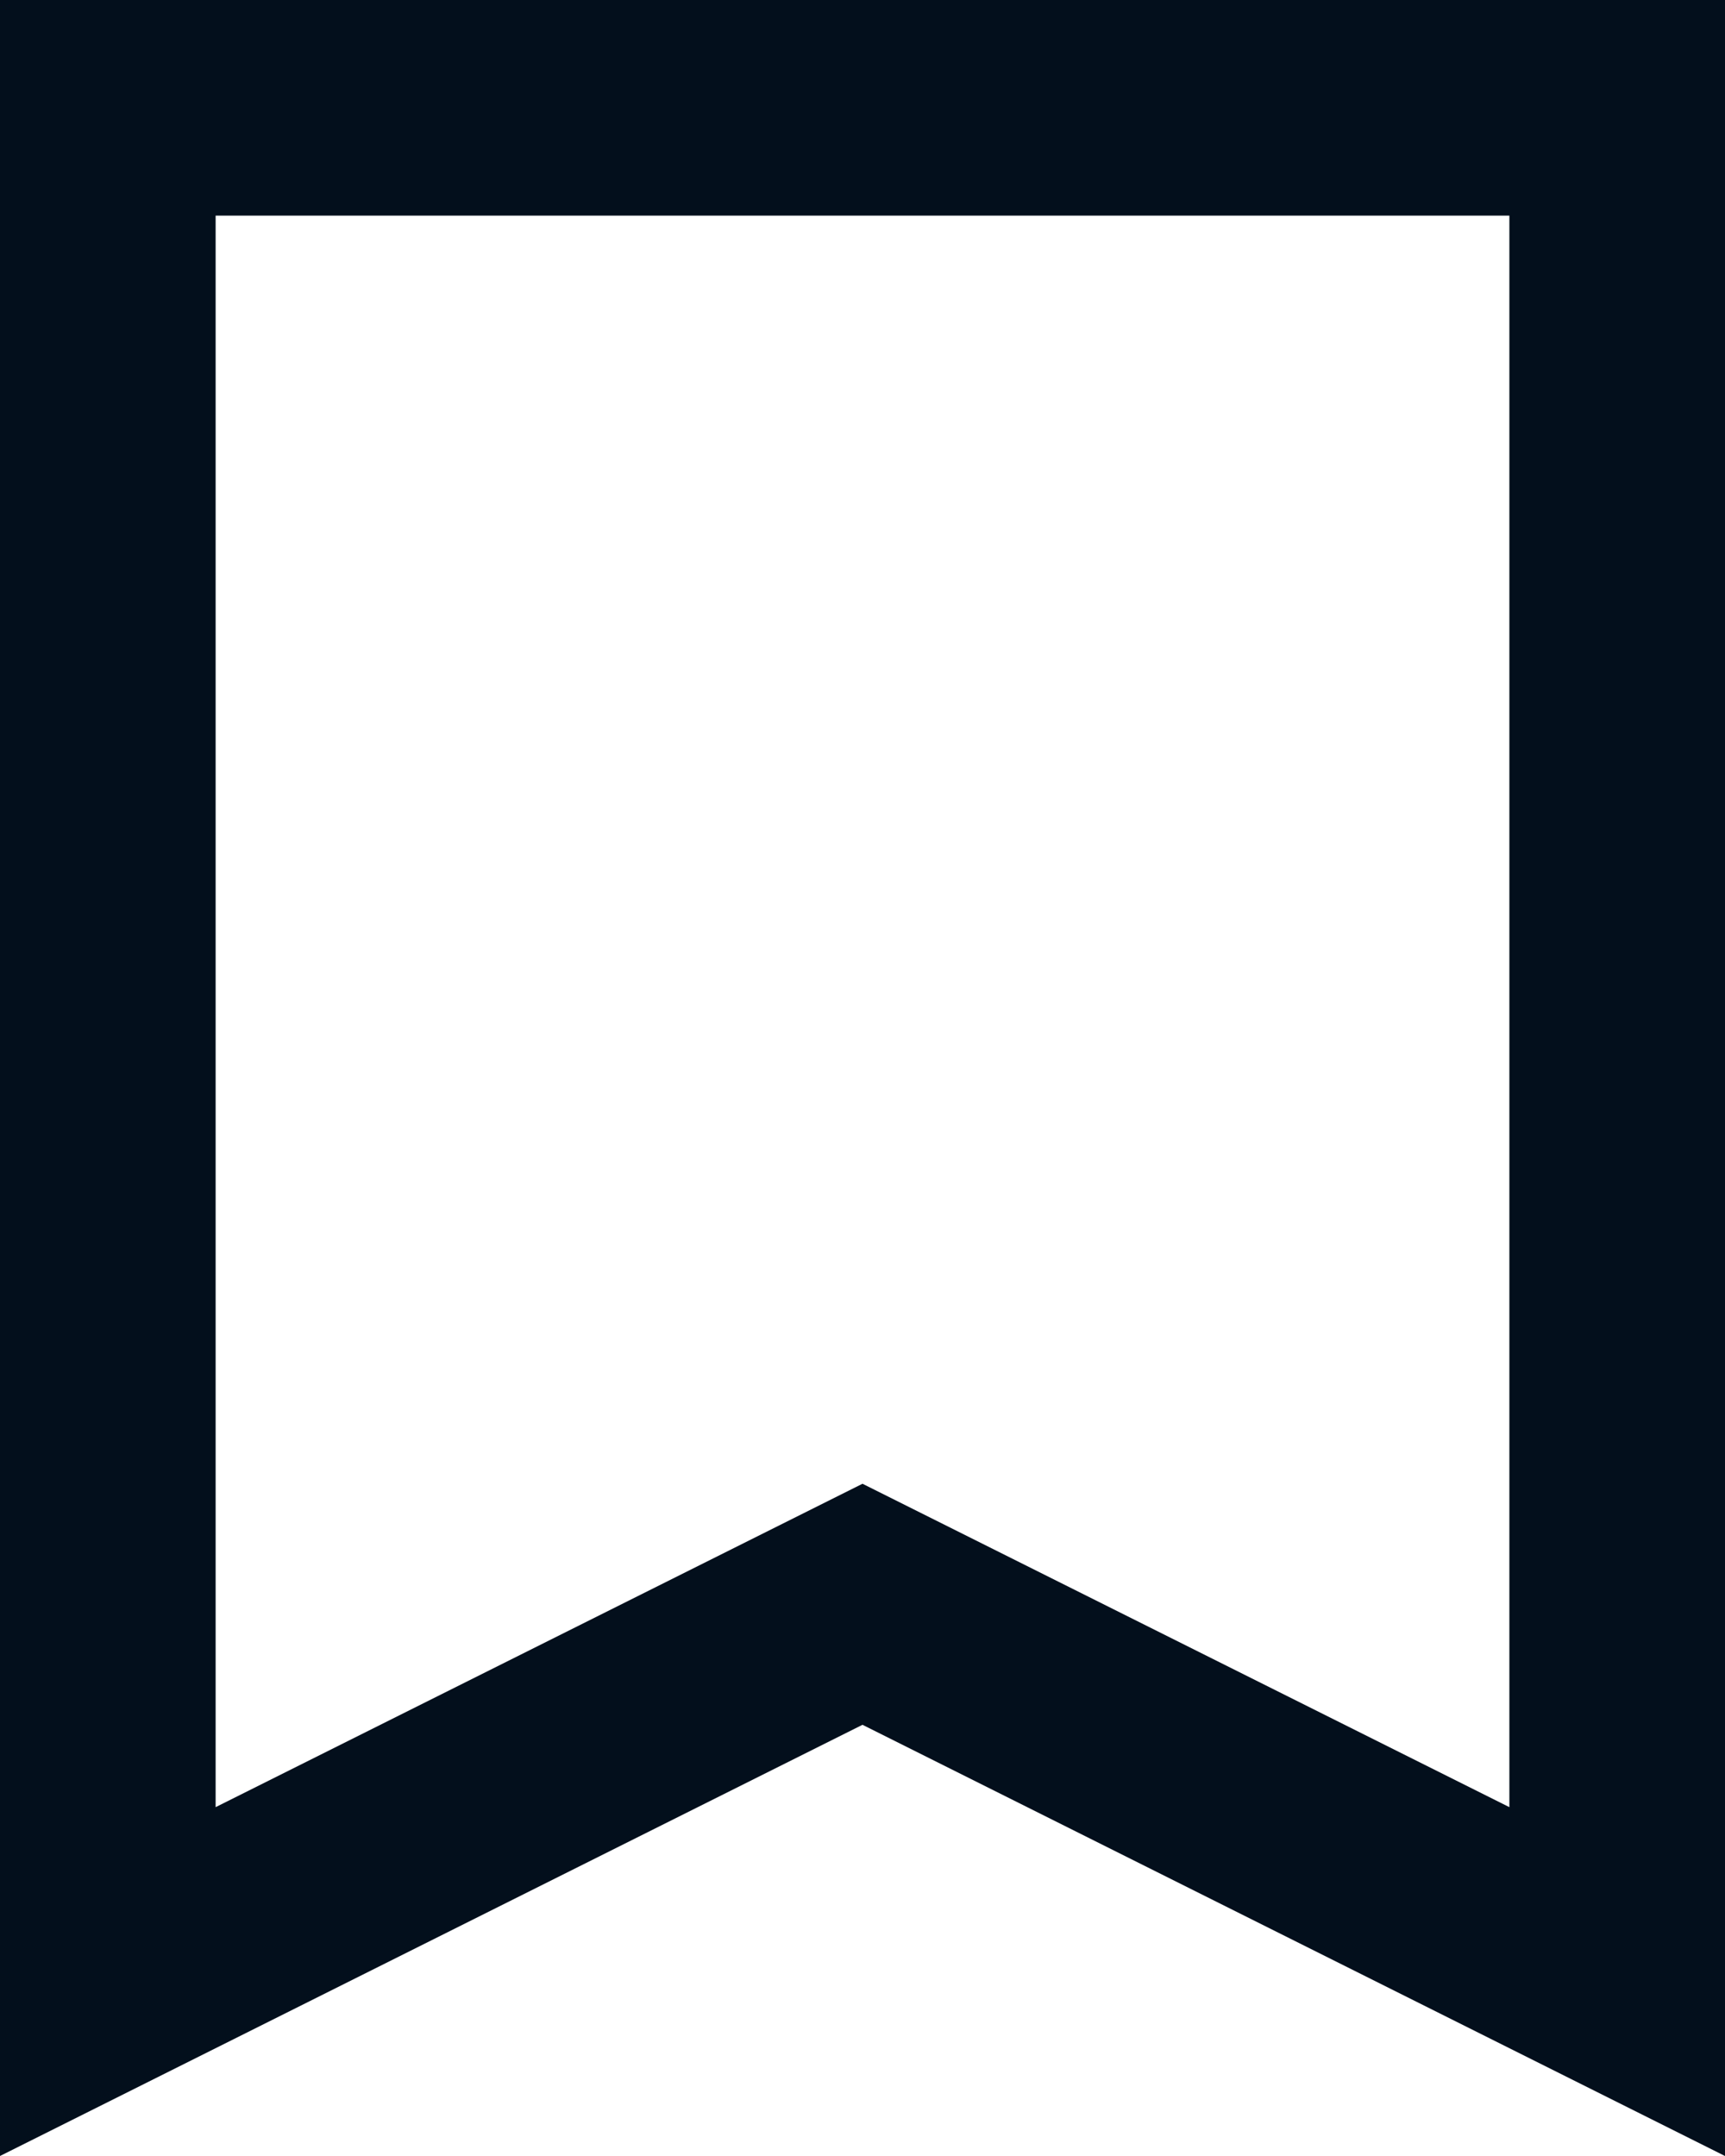 <?xml version="1.0" encoding="UTF-8"?>
<svg width="16px" height="20px" viewBox="0 0 16 20" version="1.1" xmlns="http://www.w3.org/2000/svg" xmlns:xlink="http://www.w3.org/1999/xlink">
    <!-- Generator: Sketch 61.2 (89653) - https://sketch.com -->
    <title>🎨 Style</title>
    <desc>Created with Sketch.</desc>
    <g id="💎-Icons" stroke="none" stroke-width="1" fill="none" fill-rule="evenodd">
        <g id="Icons/bookmark/bookmark_outline" transform="translate(-4, -2)" fill="#030F1C">
            <path d="M18,4 L6,4 L6,18.764 L12,15.764 L18,18.764 L18,4 Z M4,2 L20,2 L20,22 L12,18 L4,22 L4,2 Z" id="🎨-Style"></path>
        </g>
    </g>
</svg>